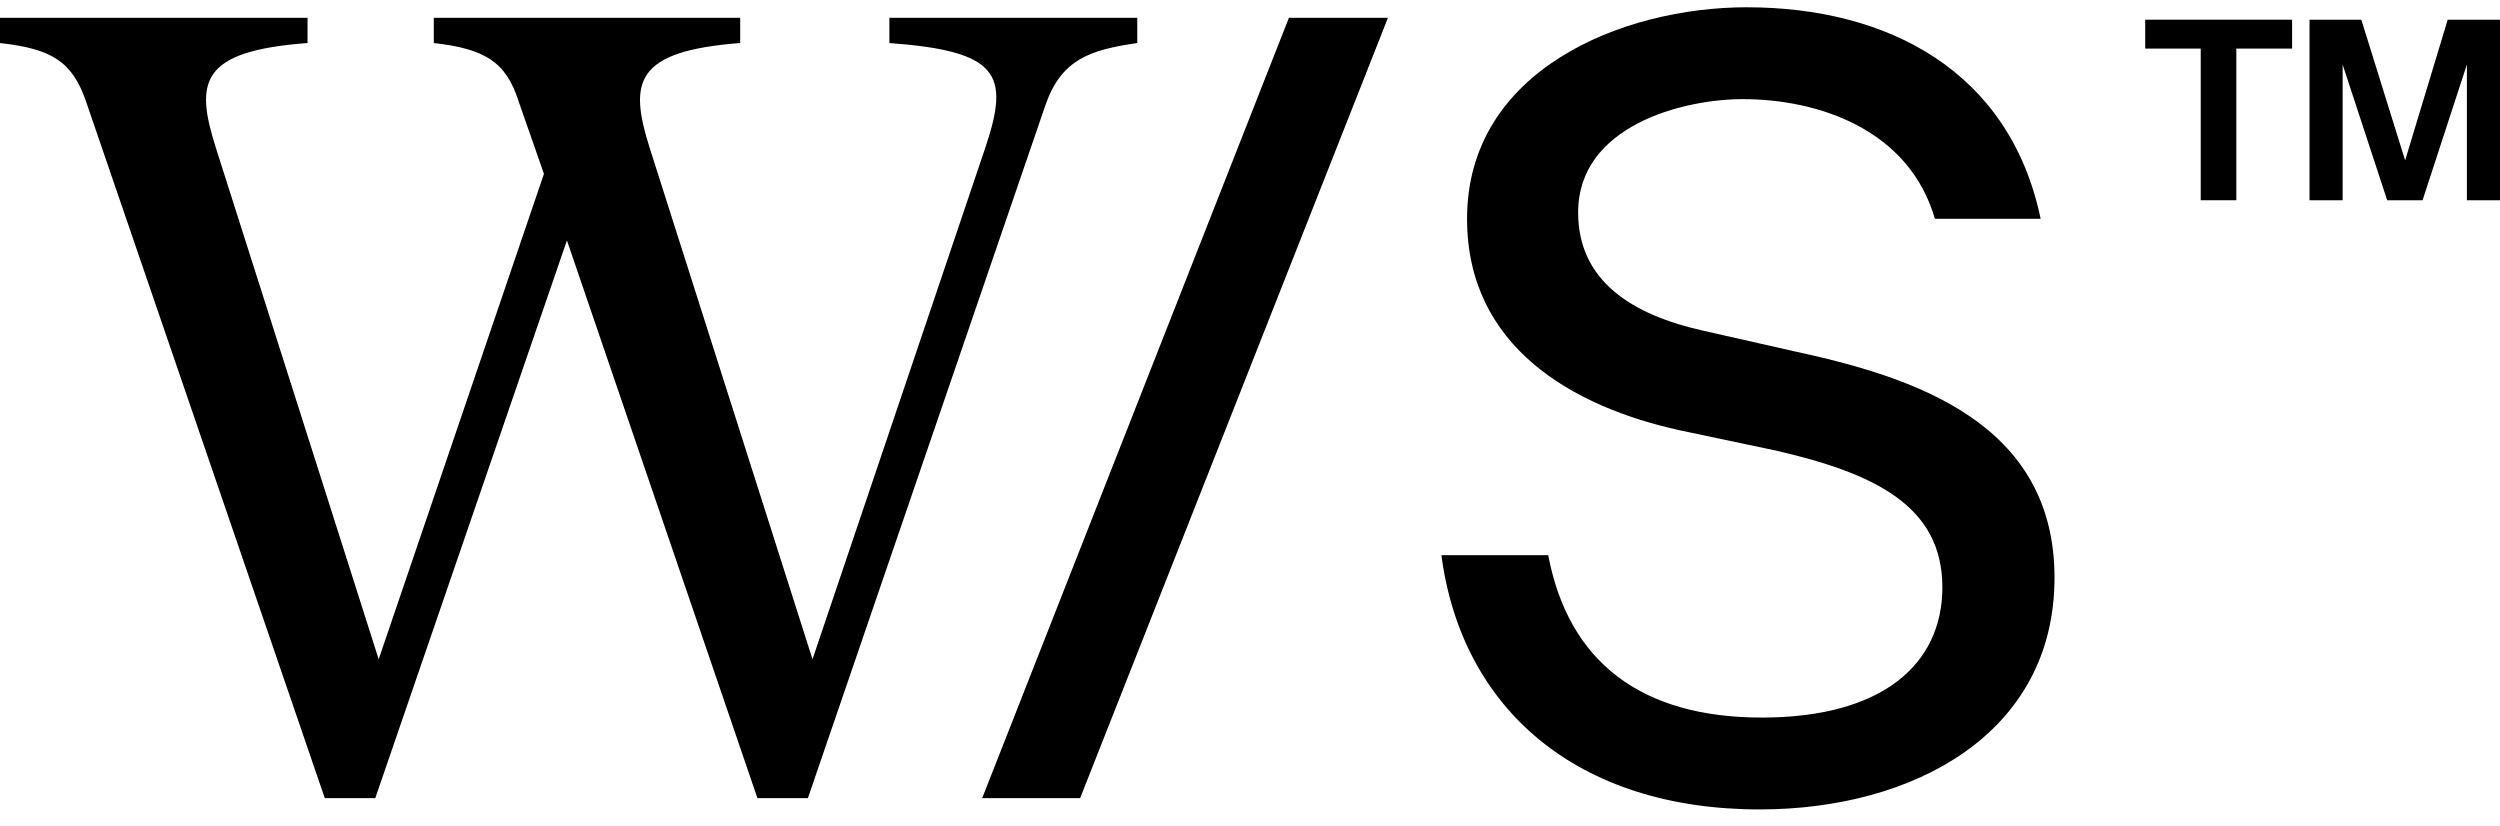 <svg width="118" height="39" viewBox="0 0 118 39" fill="none" xmlns="http://www.w3.org/2000/svg">
<path d="M103.874 9.451V2.293H101.254V0.93H108.187V2.293H105.555V9.451H103.874Z" fill="black"/>
<path d="M114.344 9.451H112.675L110.572 3.046V9.451H109.009V0.93H111.454L113.522 7.57L115.532 0.93H118V9.451H116.437V3.046L114.345 9.451H114.344Z" fill="black"/>
<path d="M82.454 0.344C89.058 0.344 94.856 3.318 96.318 10.326H91.327C90.117 6.142 85.882 4.679 82.252 4.679C79.429 4.679 74.488 5.94 74.488 10.024C74.488 13.25 77.009 14.863 80.437 15.619L84.672 16.577C90.267 17.787 96.973 19.904 96.973 27.265C96.973 34.625 90.318 38.205 83.058 38.205C74.438 38.205 68.993 33.465 68.034 26.206H73.076C74.034 31.248 77.462 33.869 83.159 33.869C88.857 33.869 91.68 31.348 91.68 27.718C91.68 23.836 88.403 22.324 83.815 21.265L79.278 20.308C74.236 19.198 69.245 16.375 69.245 10.325C69.245 3.318 76.555 0.343 82.454 0.343V0.344Z" fill="black"/>
<path d="M46.359 37.672L60.837 0.84H65.511L50.982 37.672H46.359H46.359Z" fill="black"/>
<path d="M20.475 2.032V0.84H34.937V2.031C29.953 2.411 29.683 3.873 30.658 6.96L38.35 31.117L46.529 6.906C47.666 3.493 47.125 2.41 41.979 2.031V0.84H53.679V2.031C51.458 2.356 50.104 2.79 49.346 4.957L38.133 37.672H35.75L26.759 11.348L17.713 37.672H15.33L4.062 4.794C3.412 2.899 2.437 2.303 -1.52588e-05 2.032V0.84H14.516V2.031C9.425 2.411 9.208 3.873 10.183 6.96L17.874 31.117L25.674 8.206L24.482 4.794C23.886 2.898 22.857 2.302 20.474 2.031L20.475 2.032Z" fill="black"/>
</svg>
